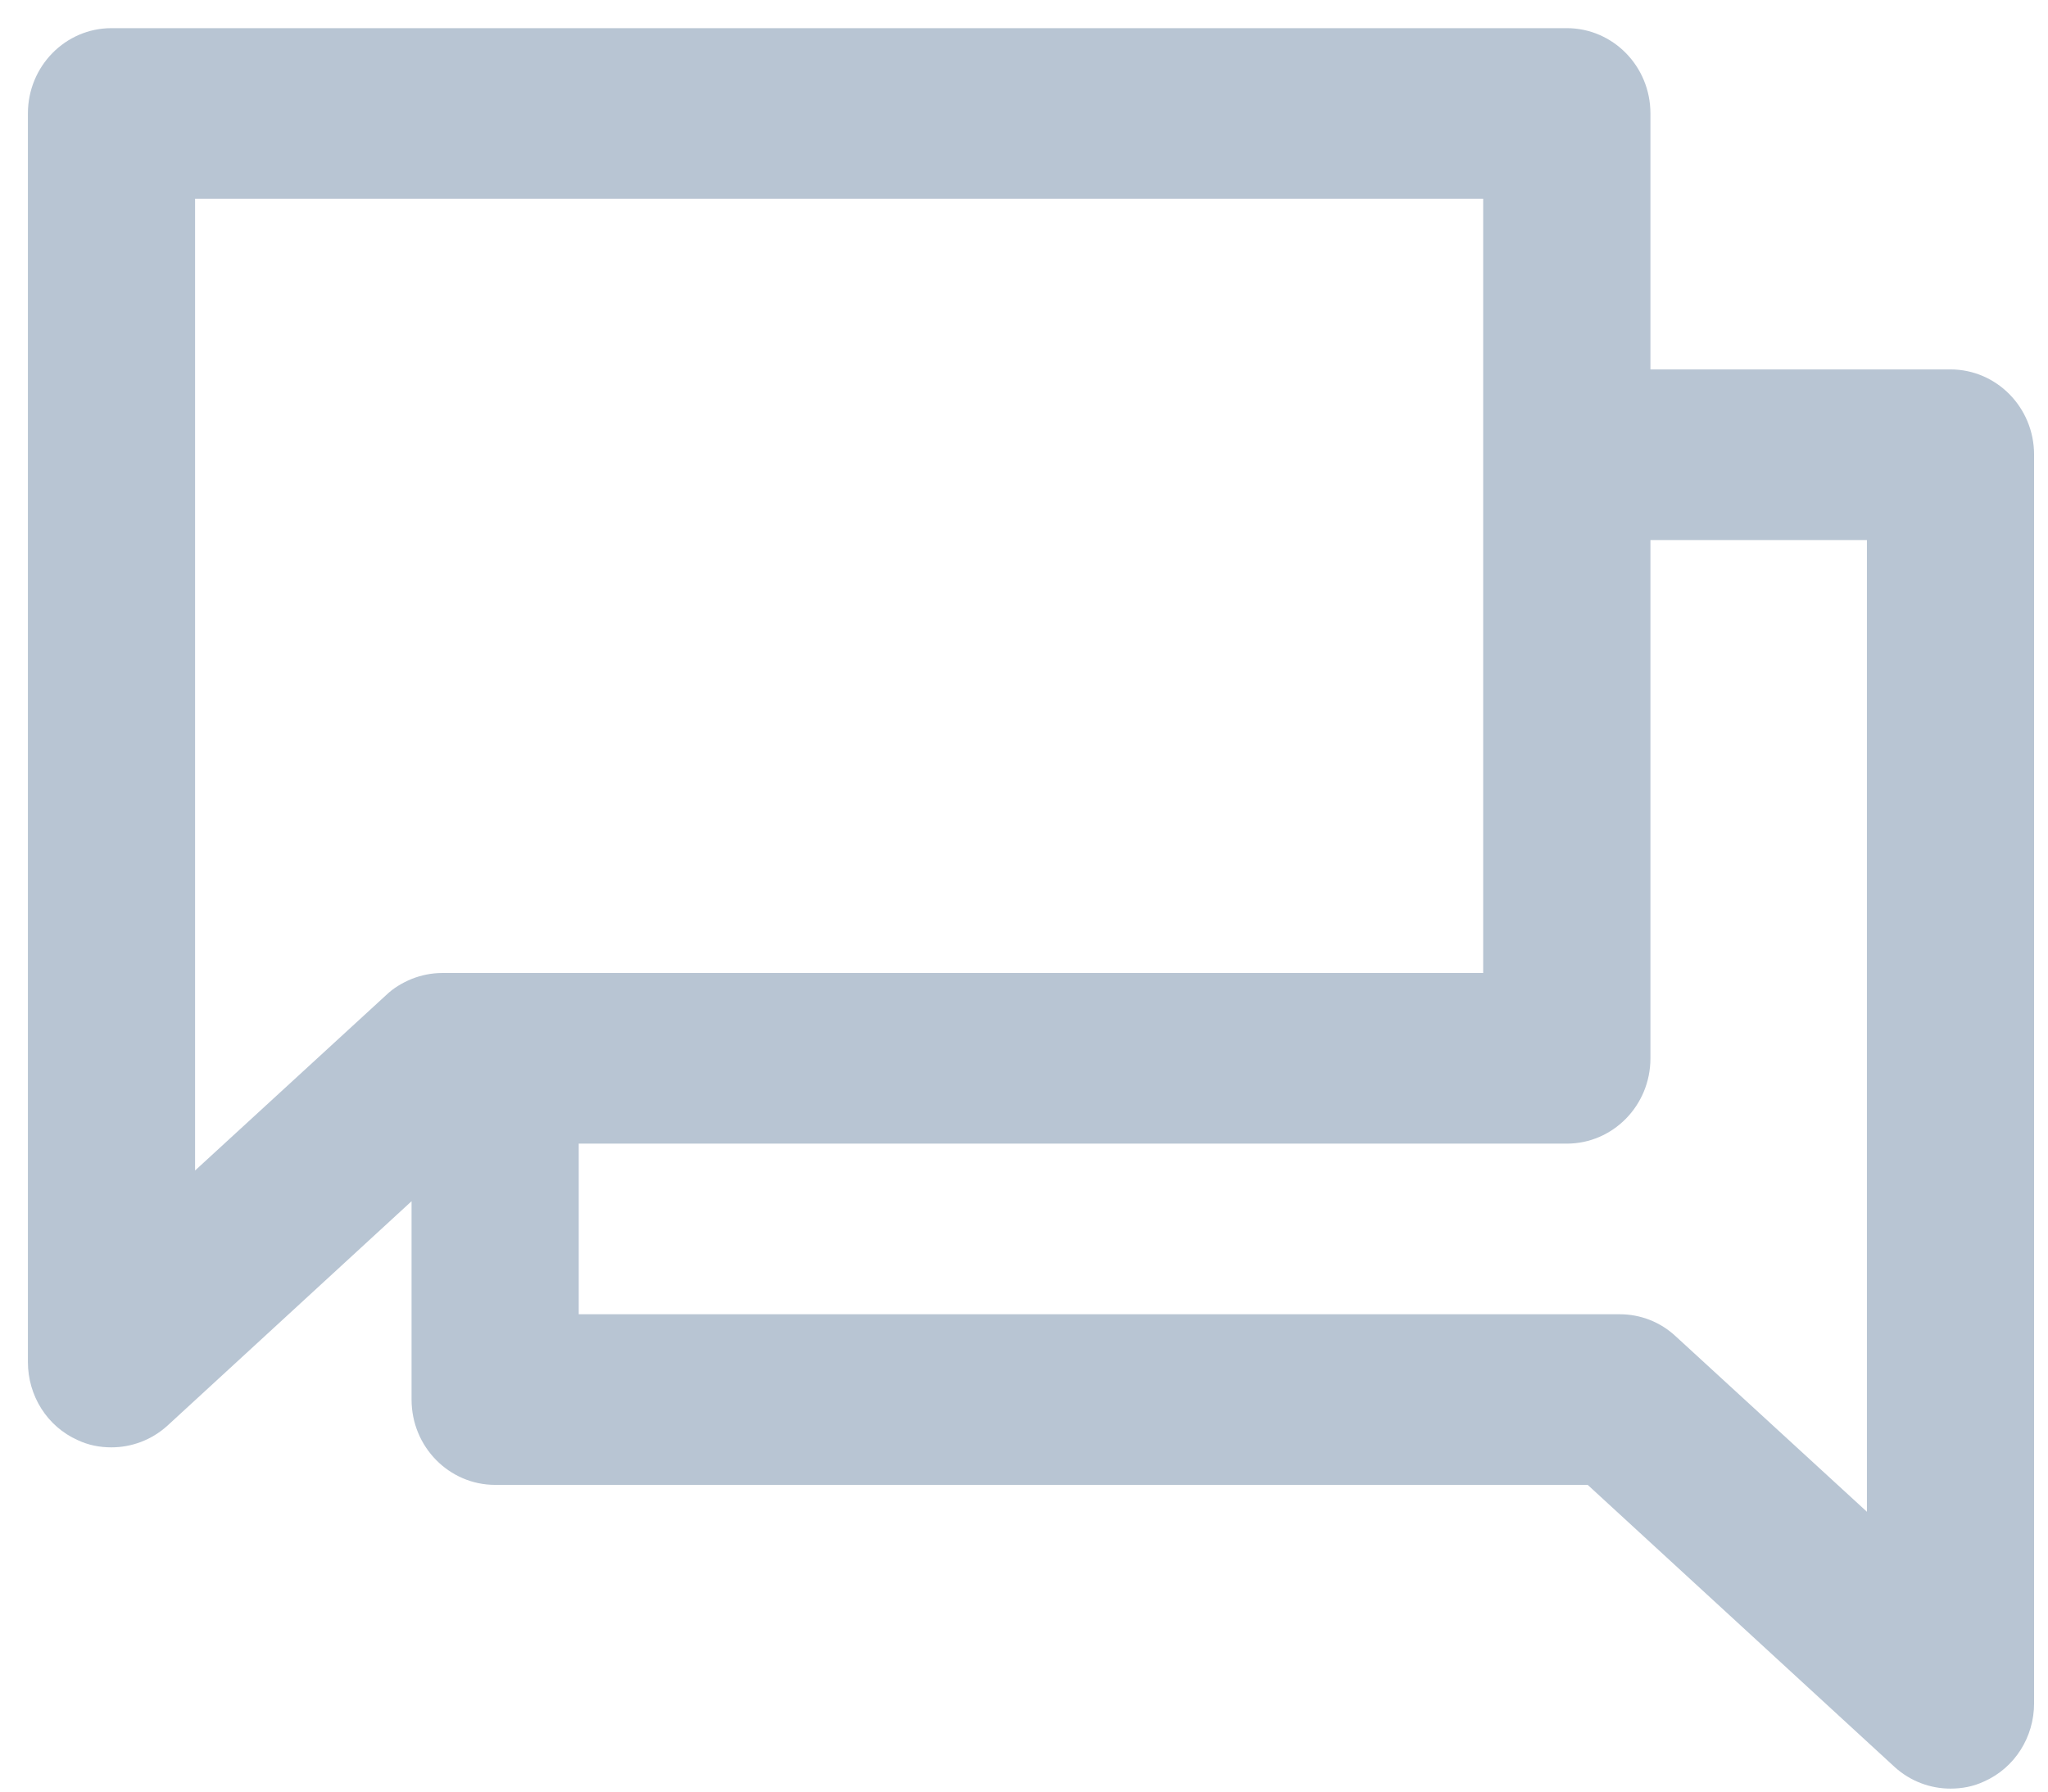 <svg width="24" height="21" viewBox="0 0 24 21" fill="none" xmlns="http://www.w3.org/2000/svg">
<path fill-rule="evenodd" clip-rule="evenodd" d="M21.878 17.72L19.639 15.665C19.458 15.495 19.223 15.405 18.983 15.405H6.782V13.405H18.361C18.9 13.405 19.341 12.96 19.341 12.405V6.33H21.878V17.72ZM4.524 11.665L2.286 13.72V2.33H17.381V11.405H5.181C5.058 11.405 4.936 11.43 4.823 11.475C4.715 11.52 4.612 11.58 4.524 11.665ZM22.857 4.33H19.341V1.33C19.341 0.775 18.9 0.33 18.361 0.33H1.306C0.768 0.33 0.327 0.775 0.327 1.33V15.965C0.327 16.36 0.552 16.72 0.91 16.88C1.037 16.94 1.169 16.965 1.306 16.965C1.541 16.965 1.776 16.88 1.963 16.71L4.823 14.08V16.405C4.823 16.96 5.264 17.405 5.803 17.405H18.606L22.201 20.71C22.387 20.88 22.622 20.965 22.857 20.965C22.994 20.965 23.127 20.94 23.254 20.88C23.612 20.72 23.837 20.36 23.837 19.965V5.33C23.837 4.775 23.396 4.33 22.857 4.33V4.33Z" fill="#B8C5D3"/>
</svg>

